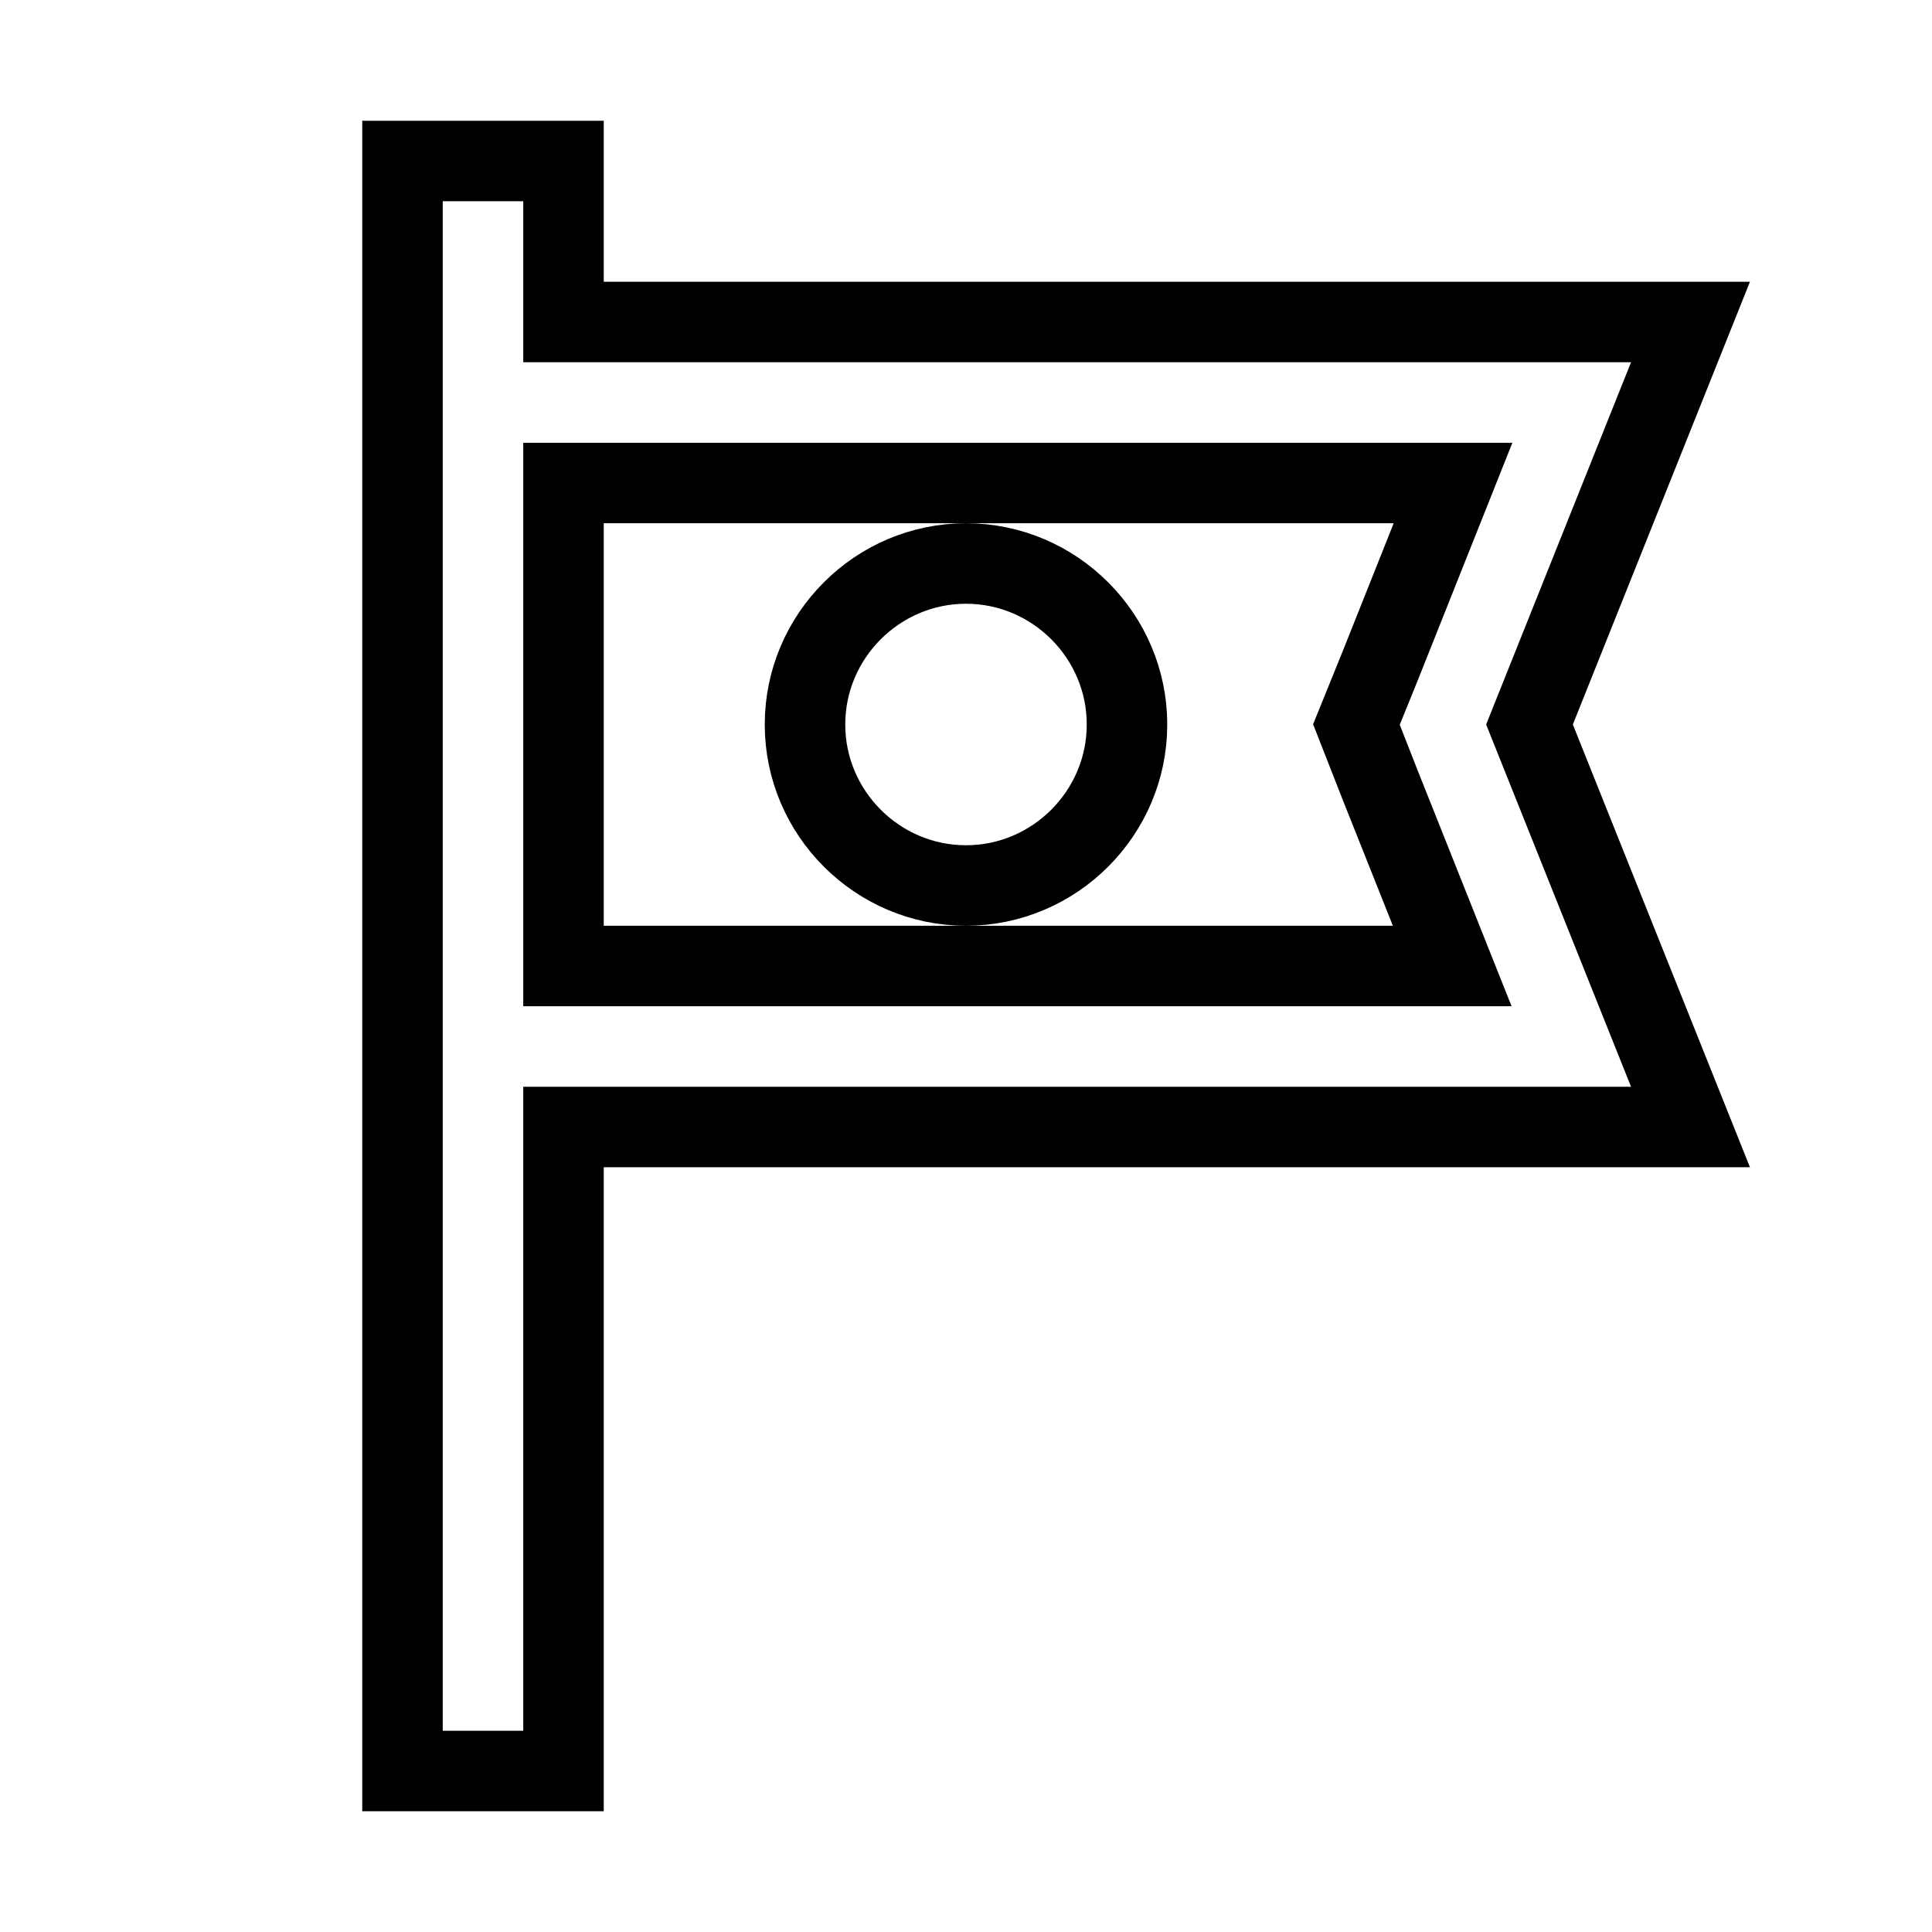 <svg xmlns="http://www.w3.org/2000/svg" enable-background="new 0 0 24 24" viewBox="0 0 24 24" fill="none" stroke="currentColor"><g><rect fill="none"/><path d="M21,4h-8h-1H7V2H5v2v10v8h2v-8h4h1h9l-2-5L21,4z M17.14,9.74l0.9,2.26H12h-1H7V6h5h1h5.05l-0.9,2.26L16.85,9L17.14,9.74z M14,9c0,1.1-0.9,2-2,2s-2-0.9-2-2s0.9-2,2-2S14,7.9,14,9z"/></g></svg>